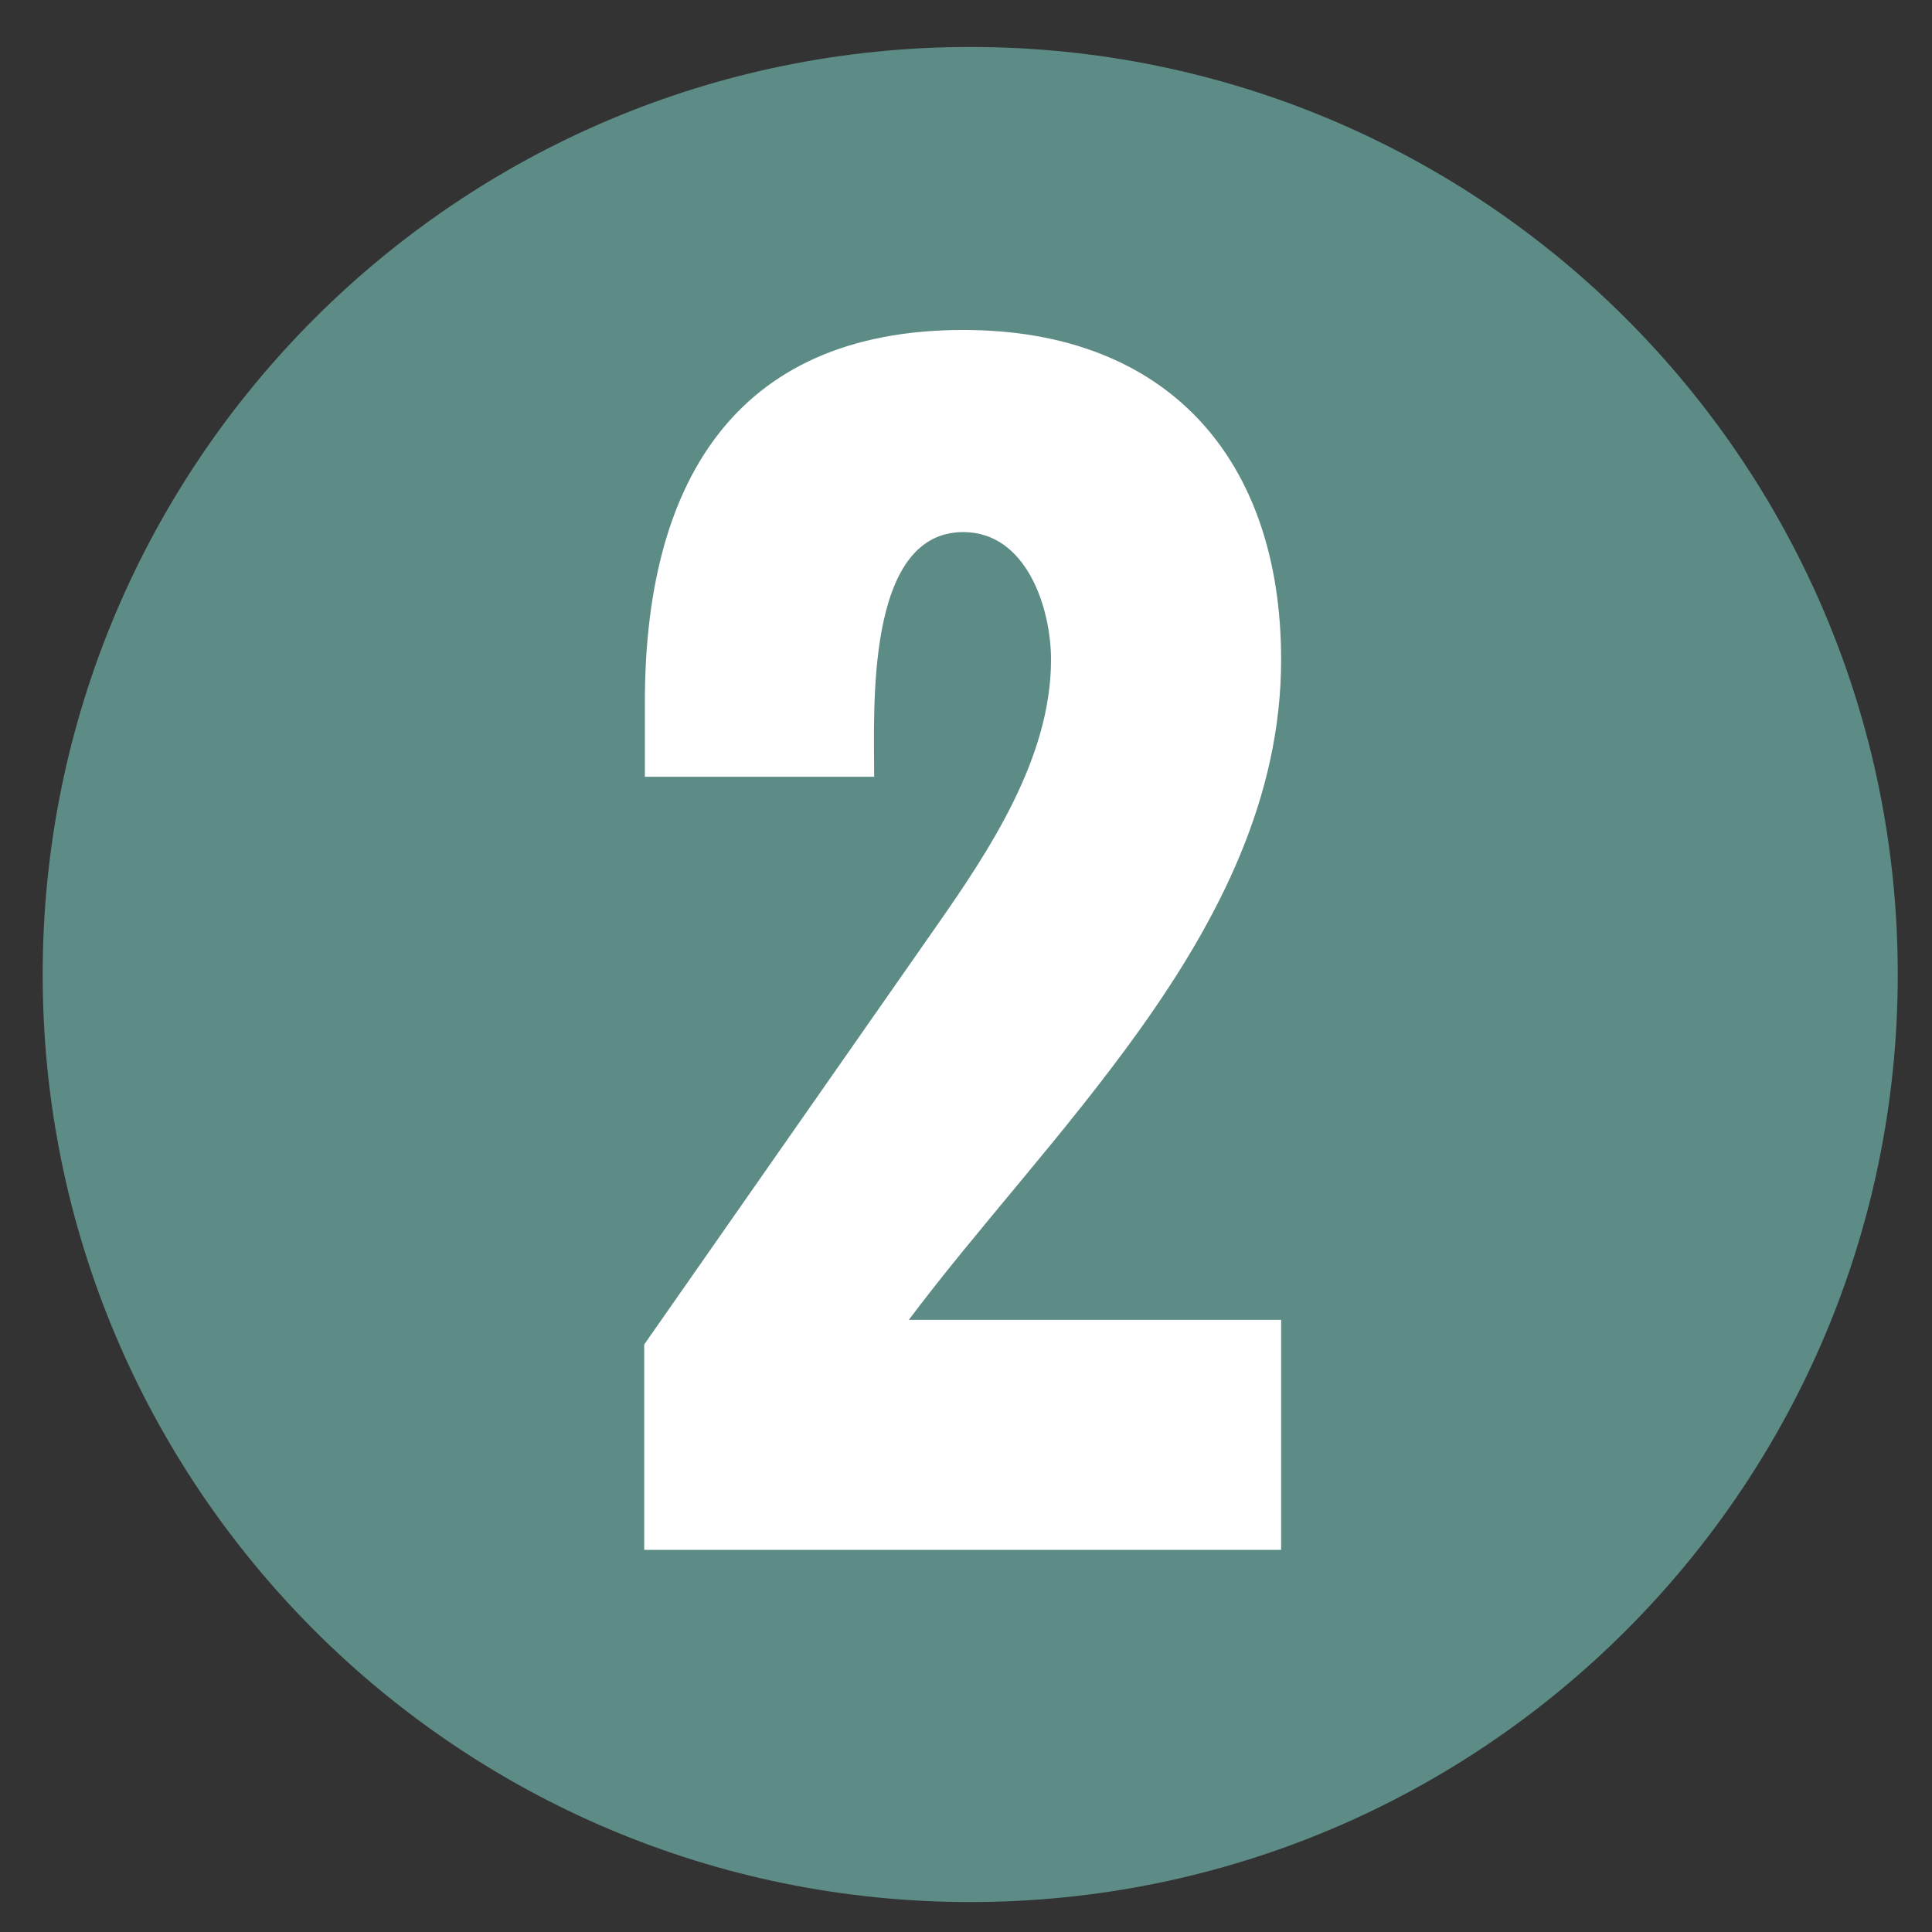 <?xml version="1.0" encoding="utf-8"?>
<!-- Generator: Adobe Illustrator 16.0.0, SVG Export Plug-In . SVG Version: 6.00 Build 0)  -->
<!DOCTYPE svg PUBLIC "-//W3C//DTD SVG 1.1//EN" "http://www.w3.org/Graphics/SVG/1.1/DTD/svg11.dtd">
<svg version="1.1" id="Layer_1" xmlns="http://www.w3.org/2000/svg" xmlns:xlink="http://www.w3.org/1999/xlink" x="0px" y="0px"
	 width="28.38px" height="28.38px" viewBox="-0.002 -0.065 28.38 28.38" enable-background="new -0.002 -0.065 28.38 28.38"
	 xml:space="preserve">
<rect x="-0.002" y="-0.065" width="28.38" height="28.38" fill="#333333" stroke="none"/>
<g>
	<g>
		<defs>
			<rect id="SVGID_1_" x="-0.25" y="-8.375" width="46.885" height="42.75"/>
		</defs>
		<clipPath id="SVGID_2_">
			<use xlink:href="#SVGID_1_"  overflow="visible"/>
		</clipPath>
		<path fill="#5D8C86" d="M14.25,27.875c7.525,0,13.625-6.1,13.625-13.625
			c0-7.525-6.1-13.625-13.625-13.625c-7.525,0-13.625,6.1-13.625,13.625C0.625,21.775,6.725,27.875,14.25,27.875"/>
	</g>
</g>
<rect x="8.875" y="5.125" fill="none" width="23.75" height="19.875"/>
<g enable-background="new    ">
	<path fill="#FFFFFF" d="M9.461,22.703v-3.018l4.277-6.123c0.801-1.143,1.699-2.5,1.699-3.936c0-0.762-0.361-1.875-1.289-1.875
		c-1.445,0-1.309,2.627-1.309,3.594H9.471v-1.104c0-3.125,1.26-5.459,4.678-5.459c3.008,0,4.668,1.904,4.668,4.844
		c0,2.021-0.908,3.799-2.08,5.439c-1.074,1.504-2.363,2.891-3.389,4.258h5.469v3.379H9.461z"/>
</g>
</svg>